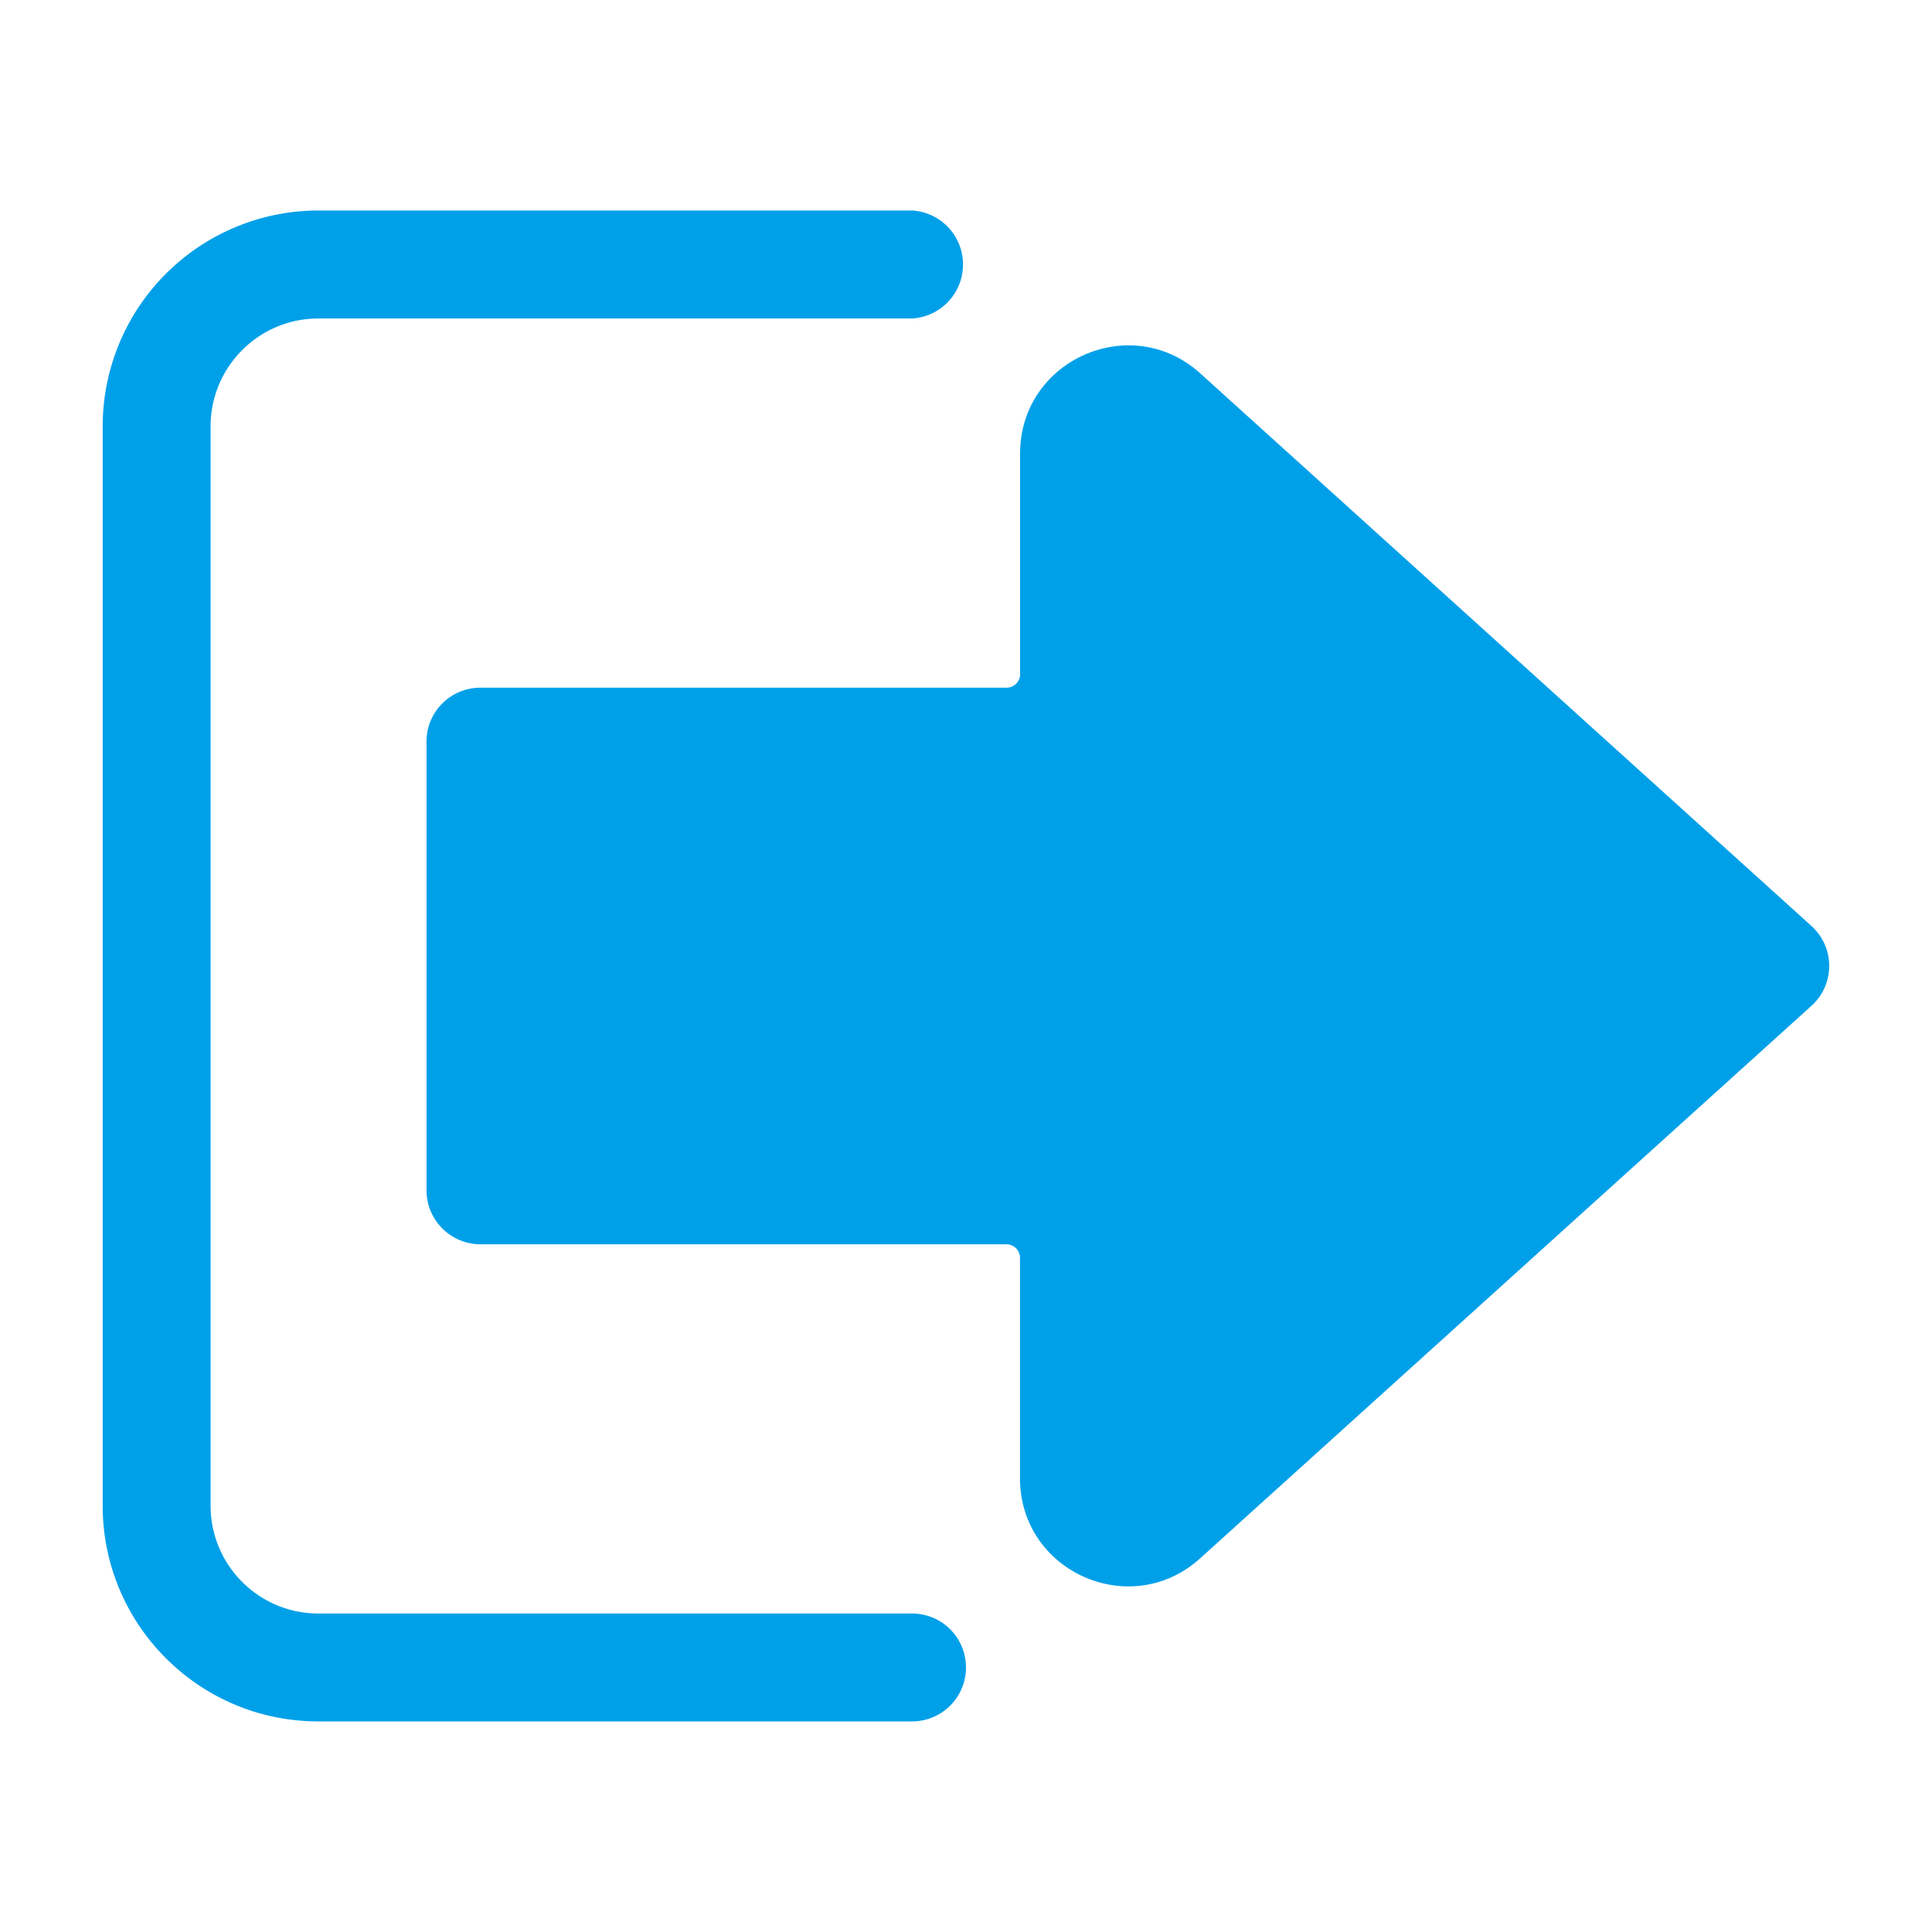 <?xml version="1.0" standalone="no"?><!DOCTYPE svg PUBLIC "-//W3C//DTD SVG 1.1//EN" "http://www.w3.org/Graphics/SVG/1.1/DTD/svg11.dtd"><svg t="1732193558643" class="icon" viewBox="0 0 1024 1024" version="1.1" xmlns="http://www.w3.org/2000/svg" p-id="5526" xmlns:xlink="http://www.w3.org/1999/xlink" width="200" height="200"><path d="M168.806 111.565a114.432 114.432 0 0 0-114.381 114.432v572.058c0 63.13 51.2 114.33 114.33 114.33h314.675a28.57 28.57 0 1 0-0.051-57.19H168.755c-31.539 0-57.139-25.6-57.139-57.19V225.997c0-31.59 25.6-57.19 57.139-57.19h314.675a28.672 28.672 0 0 0 0.051-57.242H168.806z" fill="#00A0E9" p-id="5527"></path><path d="M960 533.197l-323.84 292.71c-36.762 33.28-95.539 7.219-95.539-42.394V666.624a7.168 7.168 0 0 0-7.219-7.117H254.618a28.672 28.672 0 0 1-28.57-28.723V393.114c0-15.872 12.8-28.621 28.57-28.621h278.835a7.168 7.168 0 0 0 7.219-7.168V240.384c0-49.562 58.778-75.725 95.539-42.445l323.789 292.762a28.467 28.467 0 0 1 0 42.496z" fill="#00A0E9" p-id="5528"></path></svg>